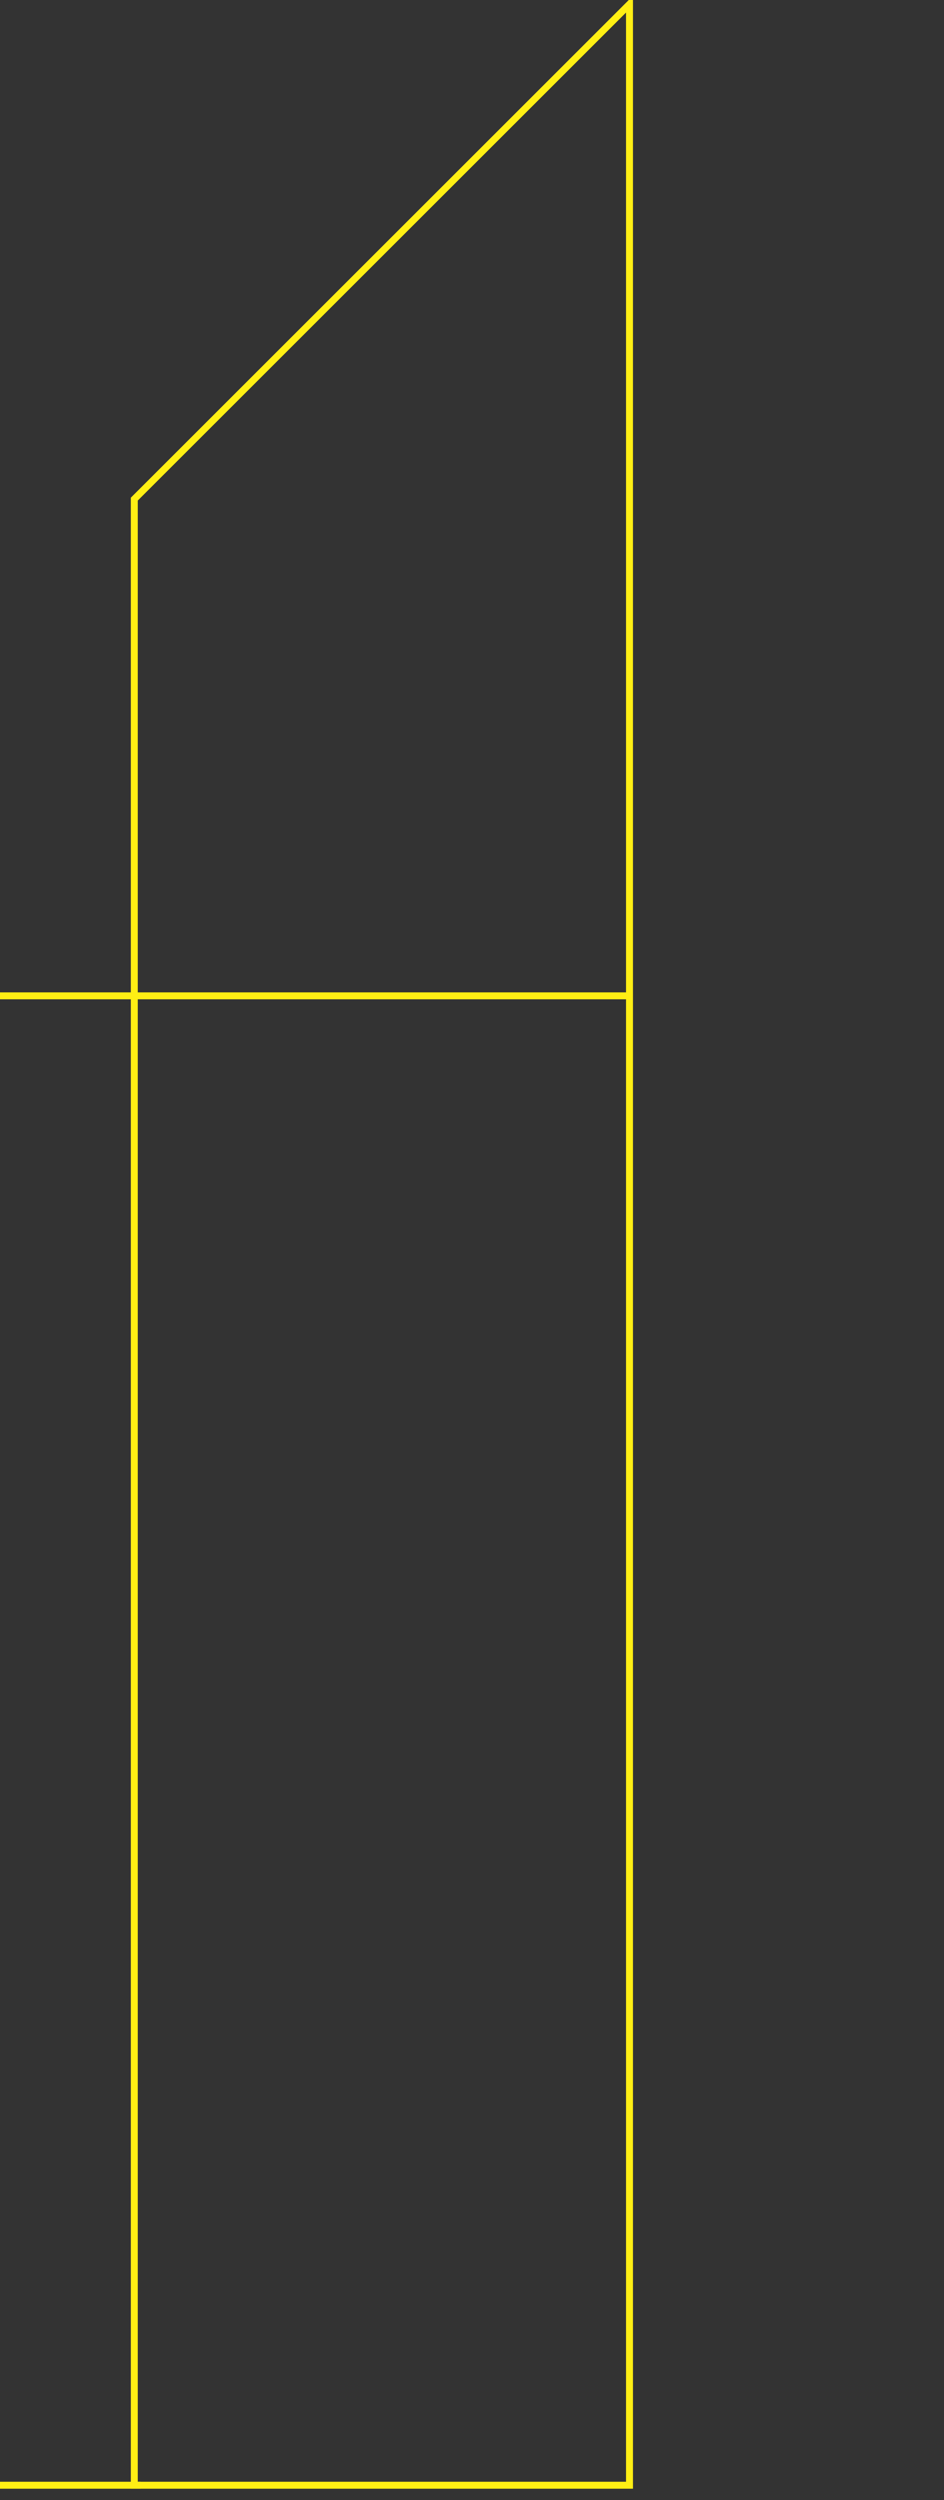 <?xml version="1.0" encoding="utf-8"?>
<!-- Generator: Adobe Illustrator 16.0.0, SVG Export Plug-In . SVG Version: 6.00 Build 0)  -->
<!DOCTYPE svg PUBLIC "-//W3C//DTD SVG 1.1//EN" "http://www.w3.org/Graphics/SVG/1.1/DTD/svg11.dtd">
<svg version="1.1" id="Layer_1" xmlns="http://www.w3.org/2000/svg" xmlns:xlink="http://www.w3.org/1999/xlink" x="0px" y="0px"
	 width="680px" height="1799px" viewBox="0 0 680 1799" enable-background="new 0 0 680 1799" xml:space="preserve">
<rect x="0" y="0" width="680" height="1799" fill="#333333" stroke="none"/>
<title>Page 1</title>
<desc>Created with Sketch.</desc>
<polygon fill="none" stroke="#FFEF14" stroke-width="5" stroke-miterlimit="10" points="453.452,1788.377 453.452,715.046 
	453.452,3.003 96.741,359.174 96.741,719.306 96.741,1788.377 "/>
<path fill="none" stroke="#FFEF14" stroke-width="5" stroke-miterlimit="10" d="M101.265,1788.377h-358.568
	c0,0-358.625,2.099-358.625-356.869c0-358.969,0-0.312,0-358.313c0-358.003,358.353-356.594,358.353-356.594h710.975"/>
</svg>
